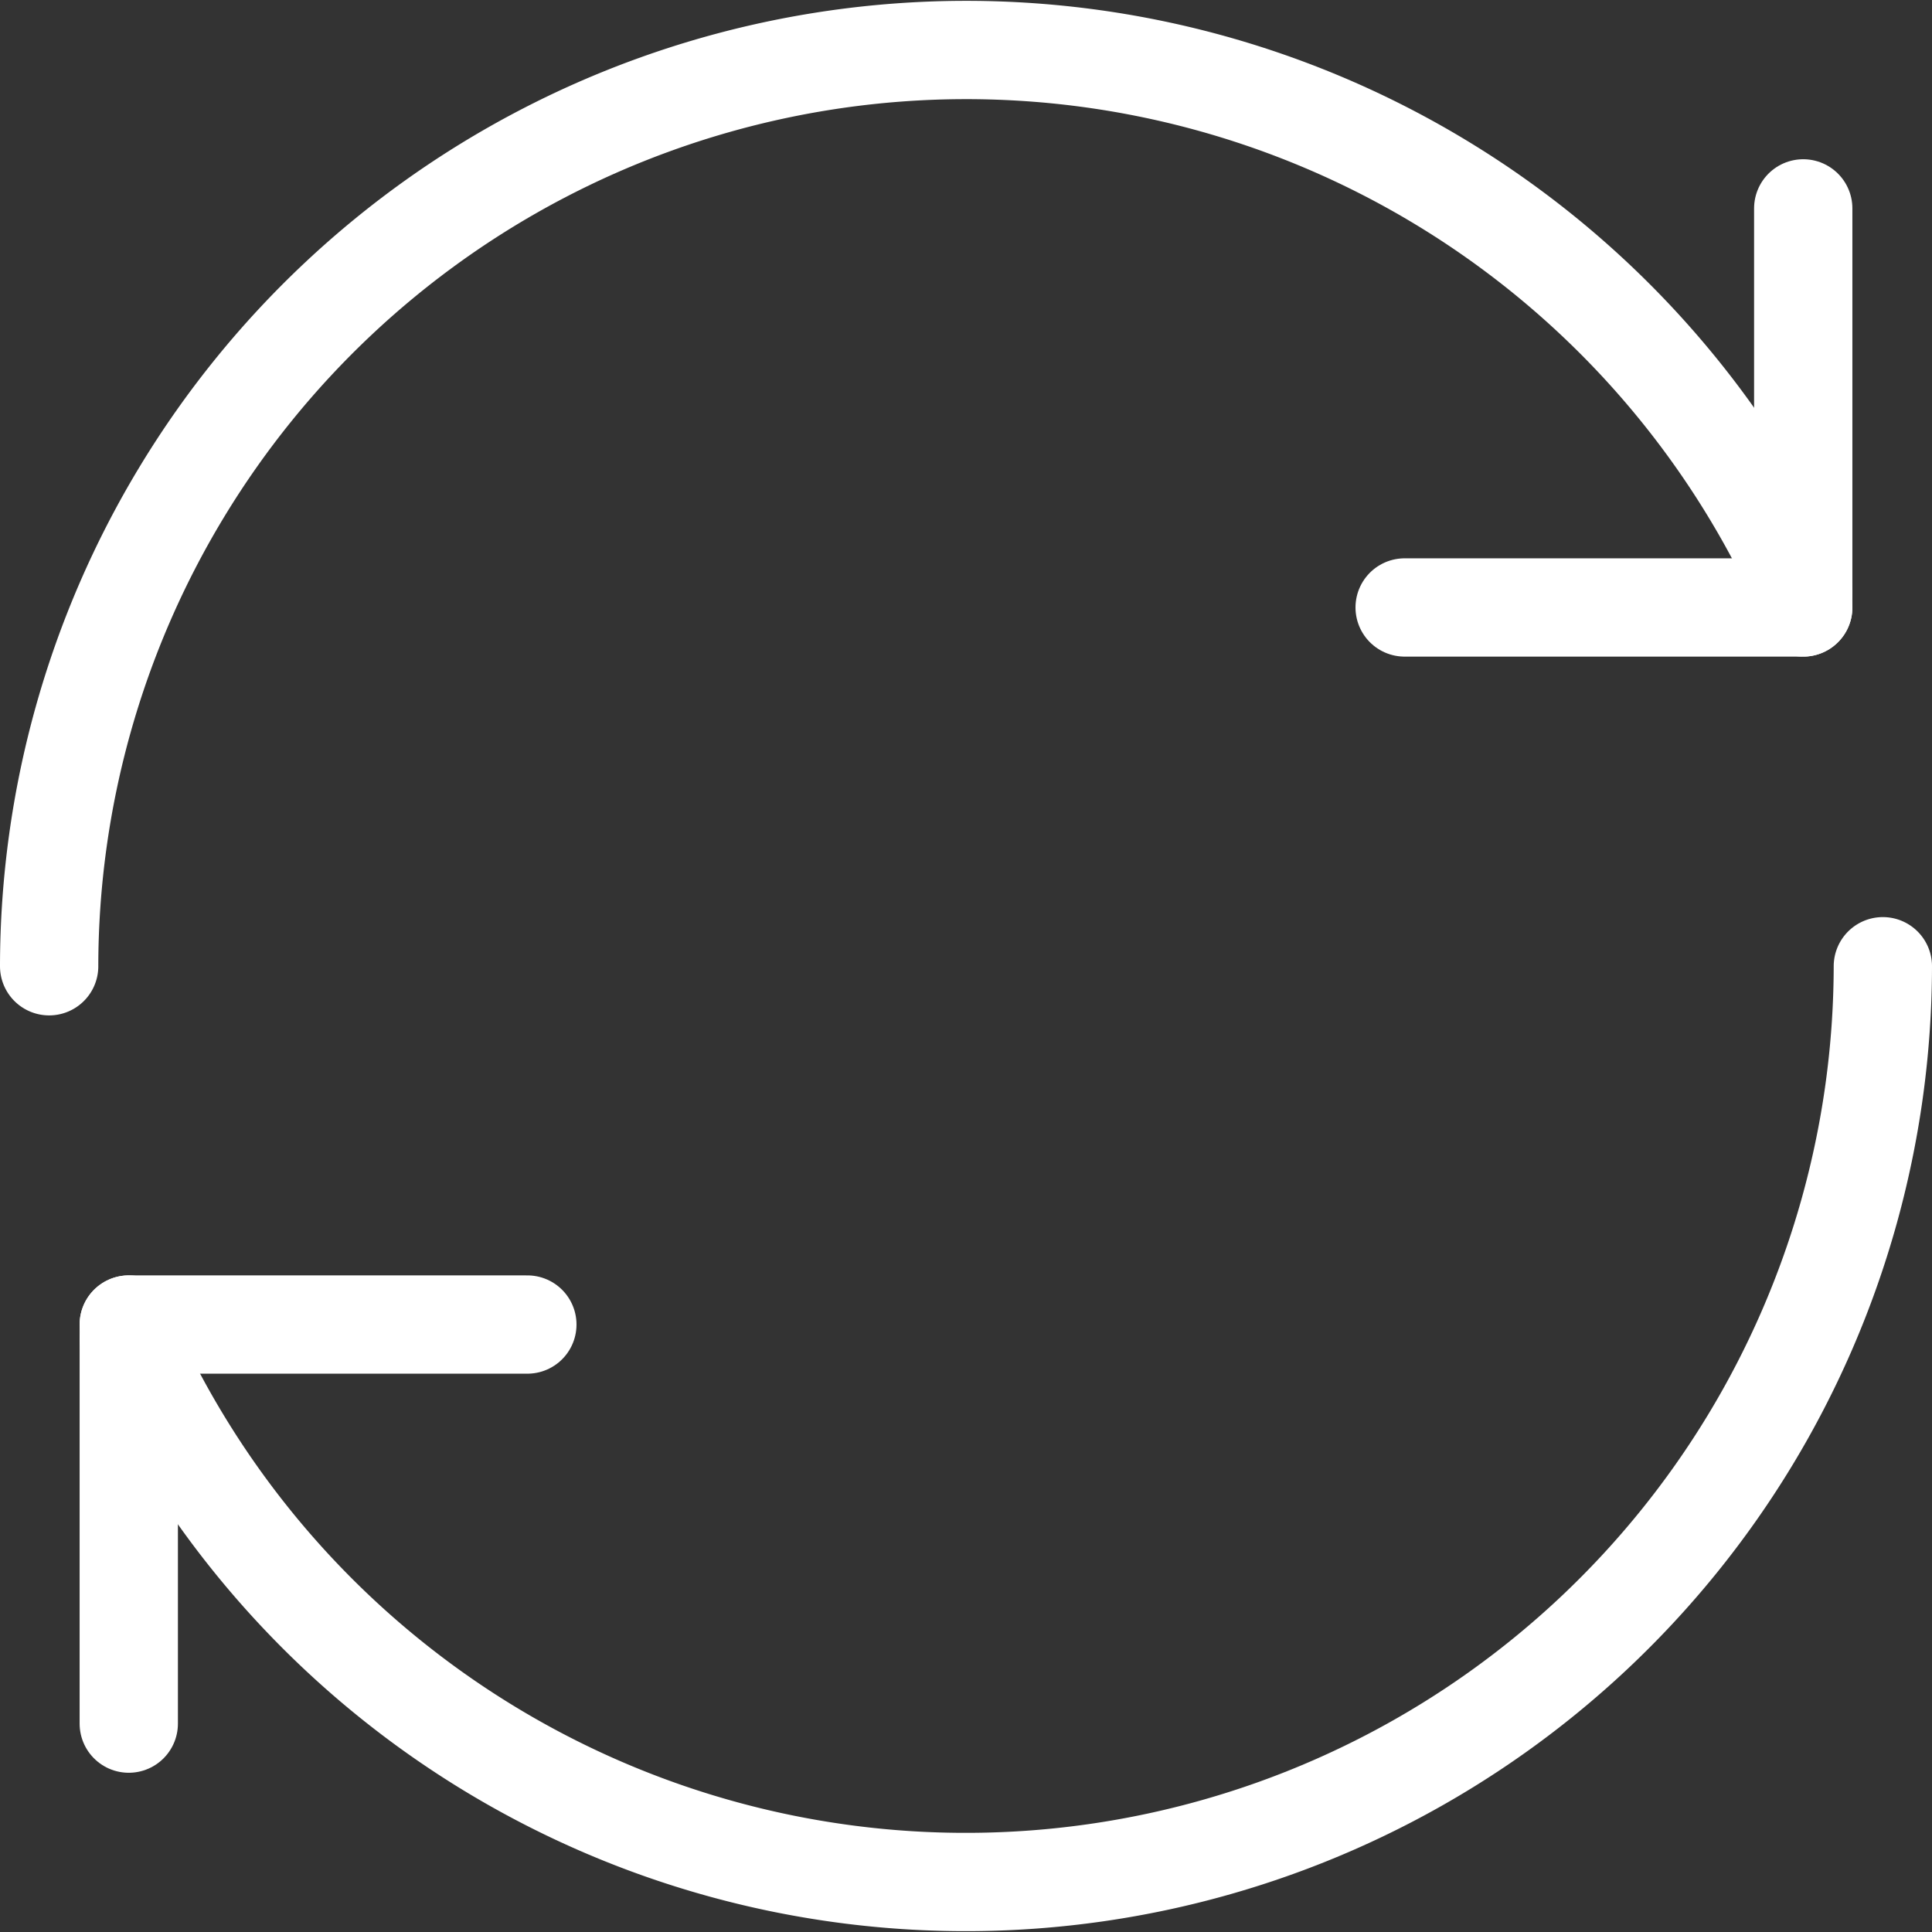 <svg xmlns="http://www.w3.org/2000/svg" viewBox="0 0 39.31 39.31"><rect x="0" y="0" width="39.31" height="39.31" fill="#333333" stroke="none"/><defs><style>.cls-1{fill:none;stroke:#fff;stroke-linecap:round;stroke-linejoin:round;stroke-width:2px;}</style></defs><g id="Layer_2" data-name="Layer 2"><g id="Layer_1-2" data-name="Layer 1"><path class="cls-1" d="M1,19.66a18.66,18.66,0,0,1,35.69-7.61"/><line class="cls-1" x1="36.69" y1="4.24" x2="36.69" y2="12.36"/><line class="cls-1" x1="28.58" y1="12.36" x2="36.69" y2="12.36"/><path class="cls-1" d="M2.62,27.26a18.66,18.66,0,0,0,35.69-7.6"/><line class="cls-1" x1="2.62" y1="35.07" x2="2.62" y2="26.95"/><line class="cls-1" x1="10.73" y1="26.95" x2="2.62" y2="26.95"/></g></g></svg>